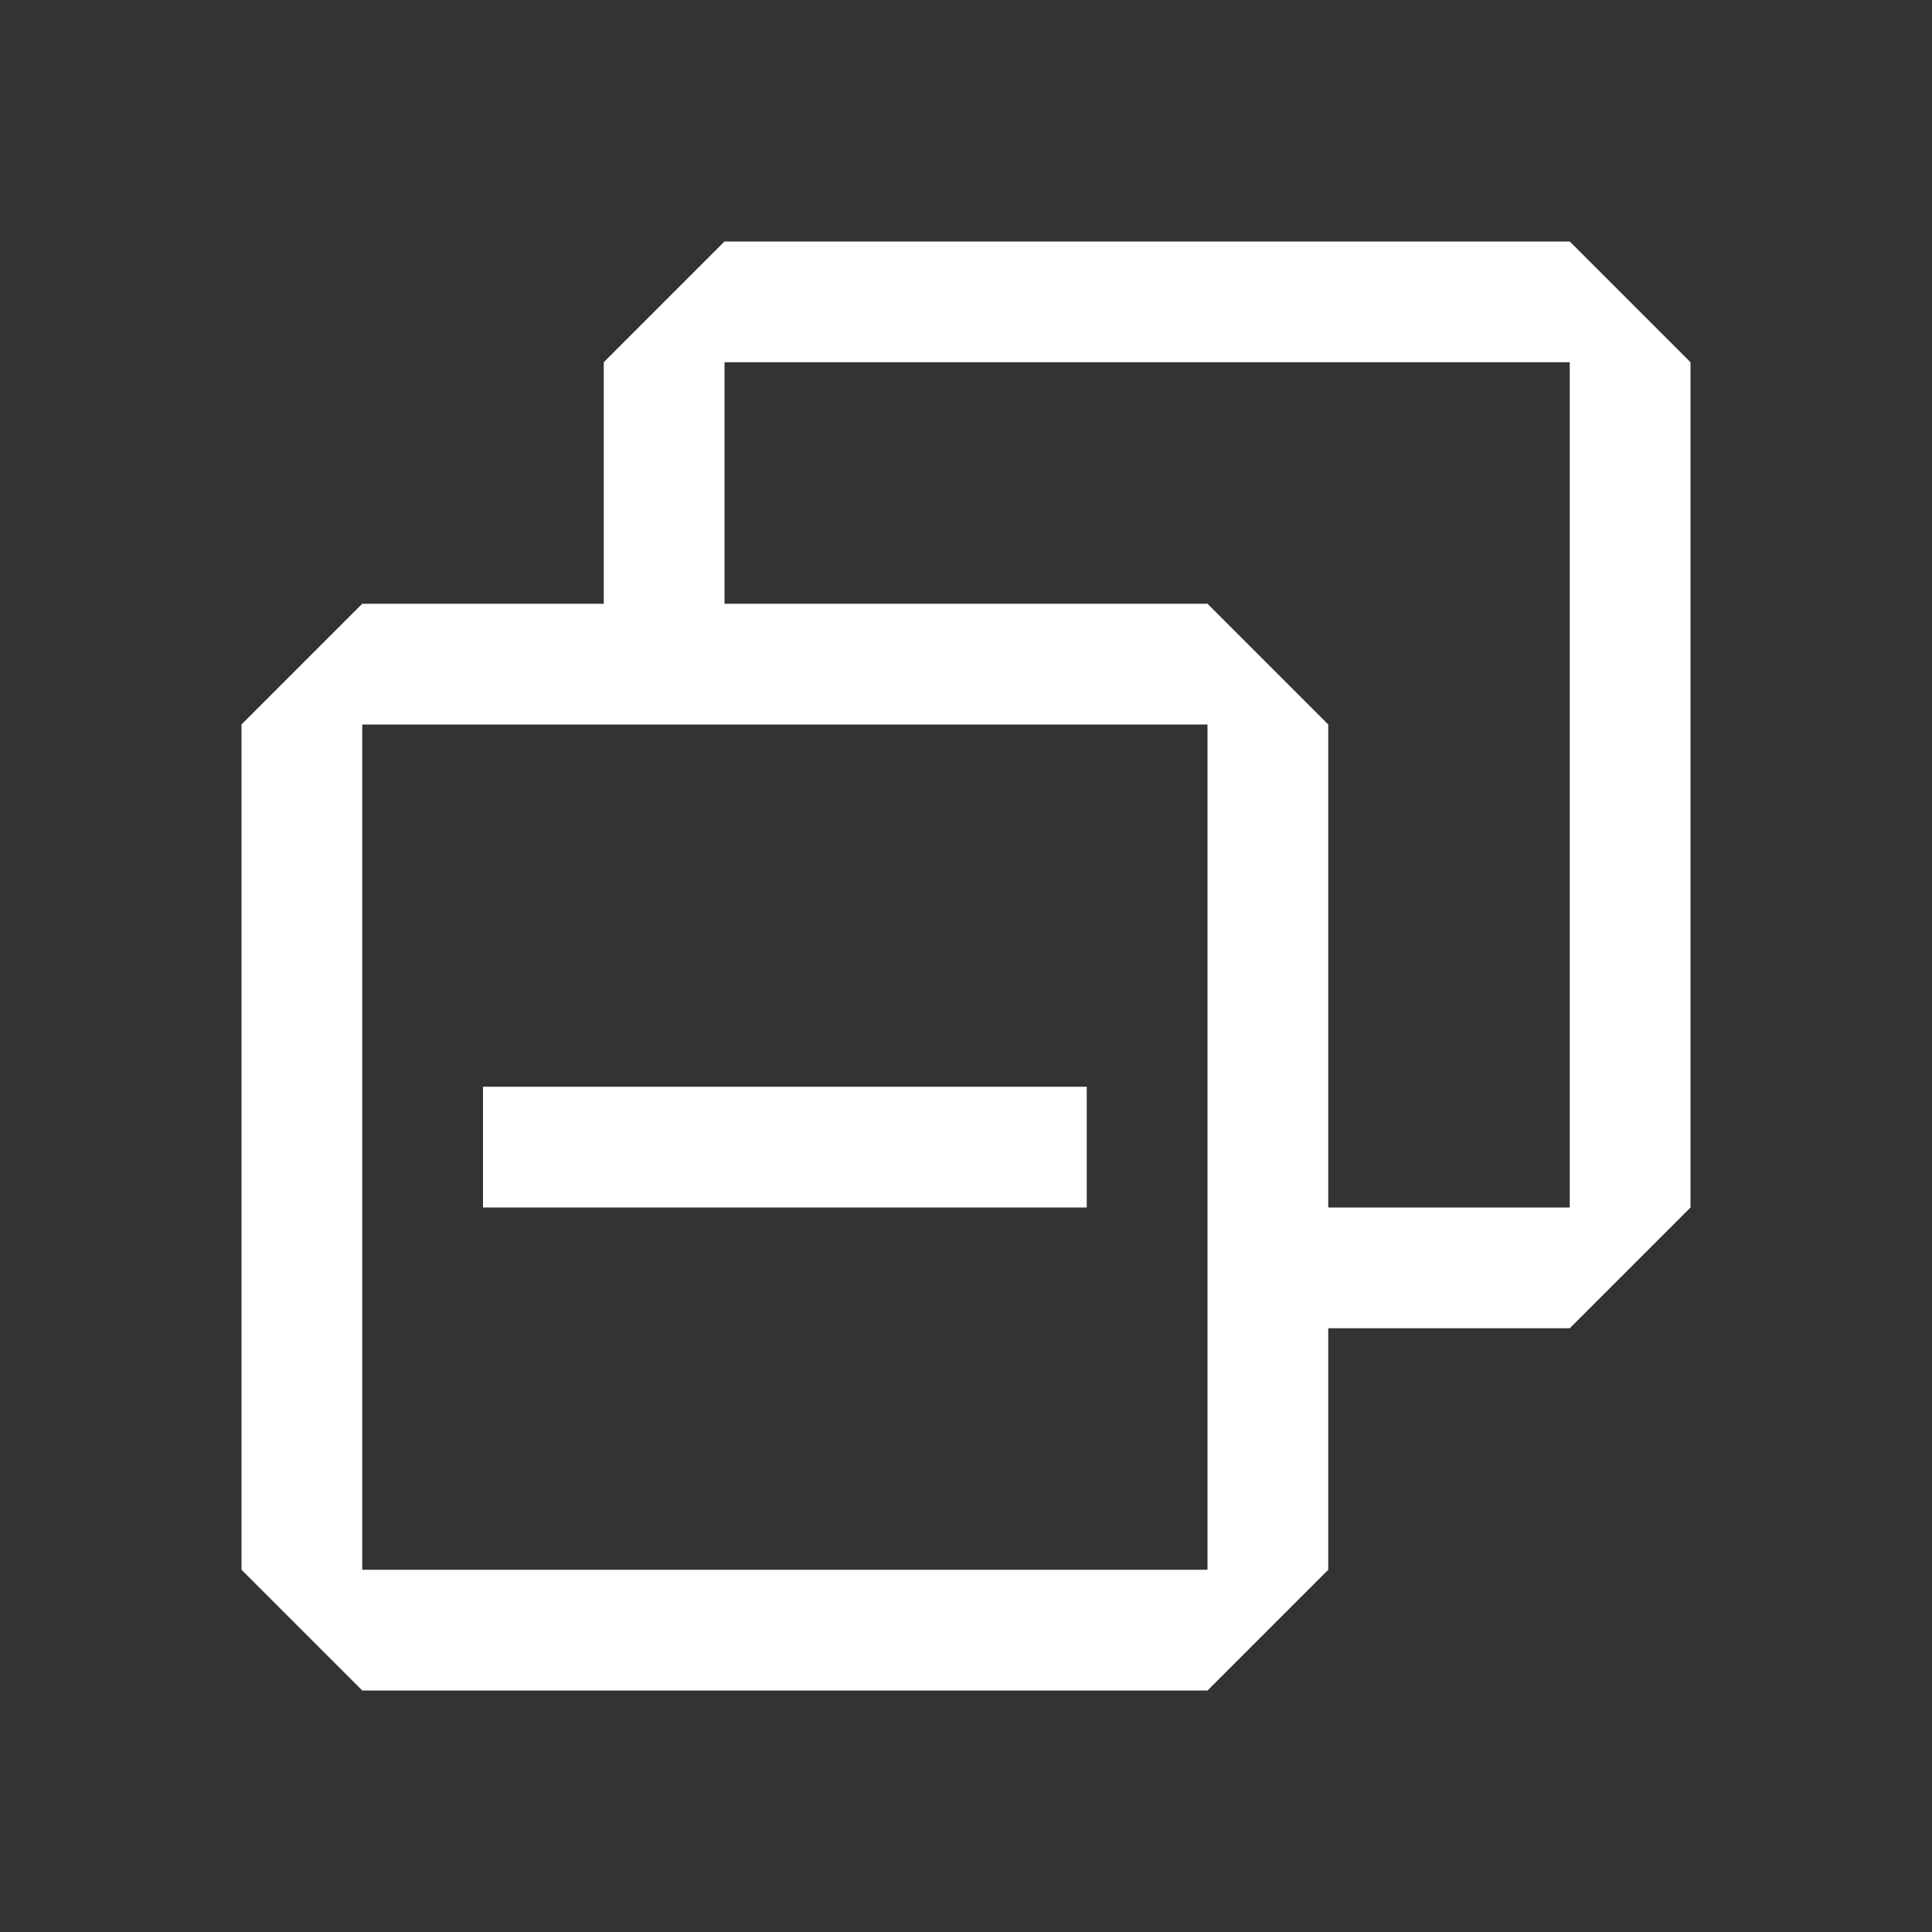 <svg width="16" height="16" viewBox="0 0 16 16" xmlns="http://www.w3.org/2000/svg" fill="#FFFFFF"><rect x="0" y="0" width="16" height="16" fill="#333333" stroke="none"/><path d="M9 9H4v1h5V9z"/><path fill-rule="evenodd" clip-rule="evenodd" d="M5 3l1-1h7l1 1v7l-1 1h-2v2l-1 1H3l-1-1V6l1-1h2V3zm1 2h4l1 1v4h2V3H6v2zm4 1H3v7h7V6z"/></svg>